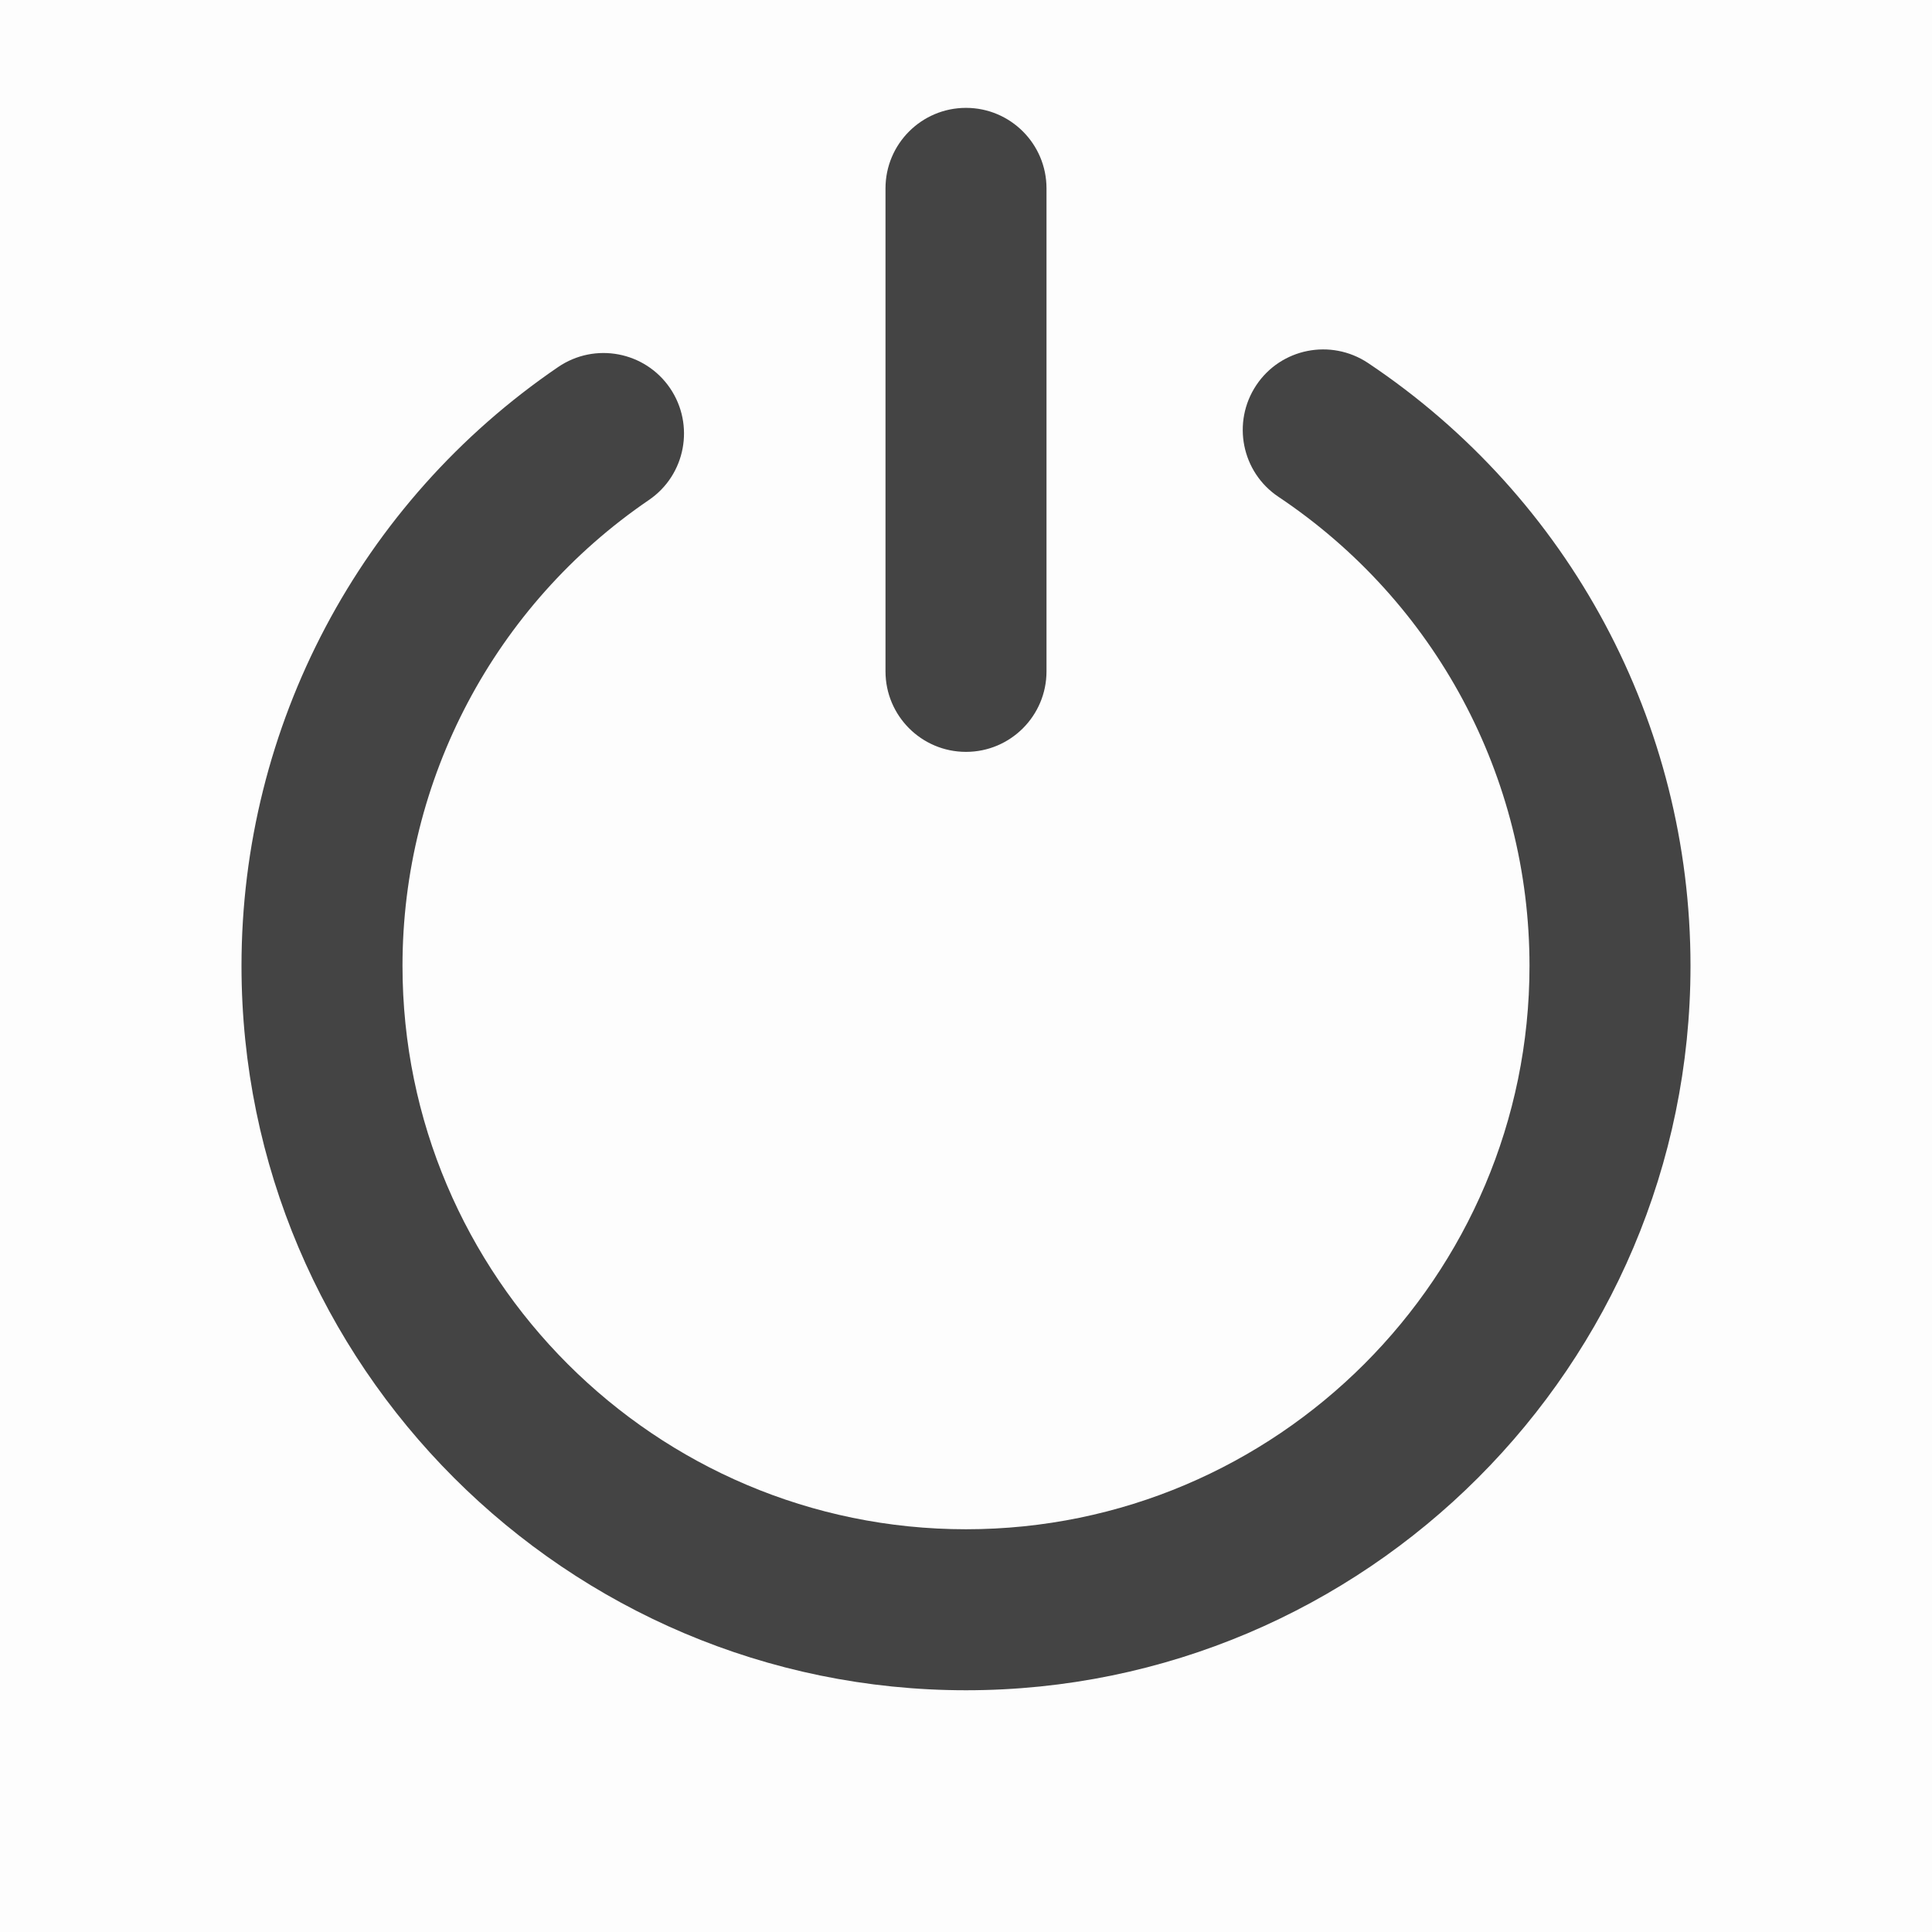 <svg width="24" height="24" viewBox="0 0 24 24" fill="none" xmlns="http://www.w3.org/2000/svg">
<rect width="24" height="24" fill="black" fill-opacity="0.01"/>
<path fill-rule="evenodd" clip-rule="evenodd" d="M13 2.34C13 1.788 12.552 1.34 12 1.34C11.448 1.34 11 1.788 11 2.34V8.34C11 8.892 11.448 9.34 12 9.34C12.552 9.34 13 8.892 13 8.34V2.34ZM3 11.998C3 16.959 7.038 20.997 12 20.997C16.962 20.997 21 16.959 21 11.998C21 8.985 19.502 6.185 16.994 4.509C16.533 4.203 15.913 4.325 15.606 4.785C15.3 5.245 15.423 5.866 15.882 6.172C17.834 7.477 19 9.654 19 11.998C19 15.857 15.86 18.997 12 18.997C8.14 18.997 5 15.857 5 11.998C5 9.681 6.144 7.518 8.061 6.211C8.517 5.9 8.634 5.278 8.323 4.821C8.012 4.366 7.391 4.248 6.934 4.559C4.471 6.238 3 9.019 3 11.998Z" fill="#444444"/>
</svg>

